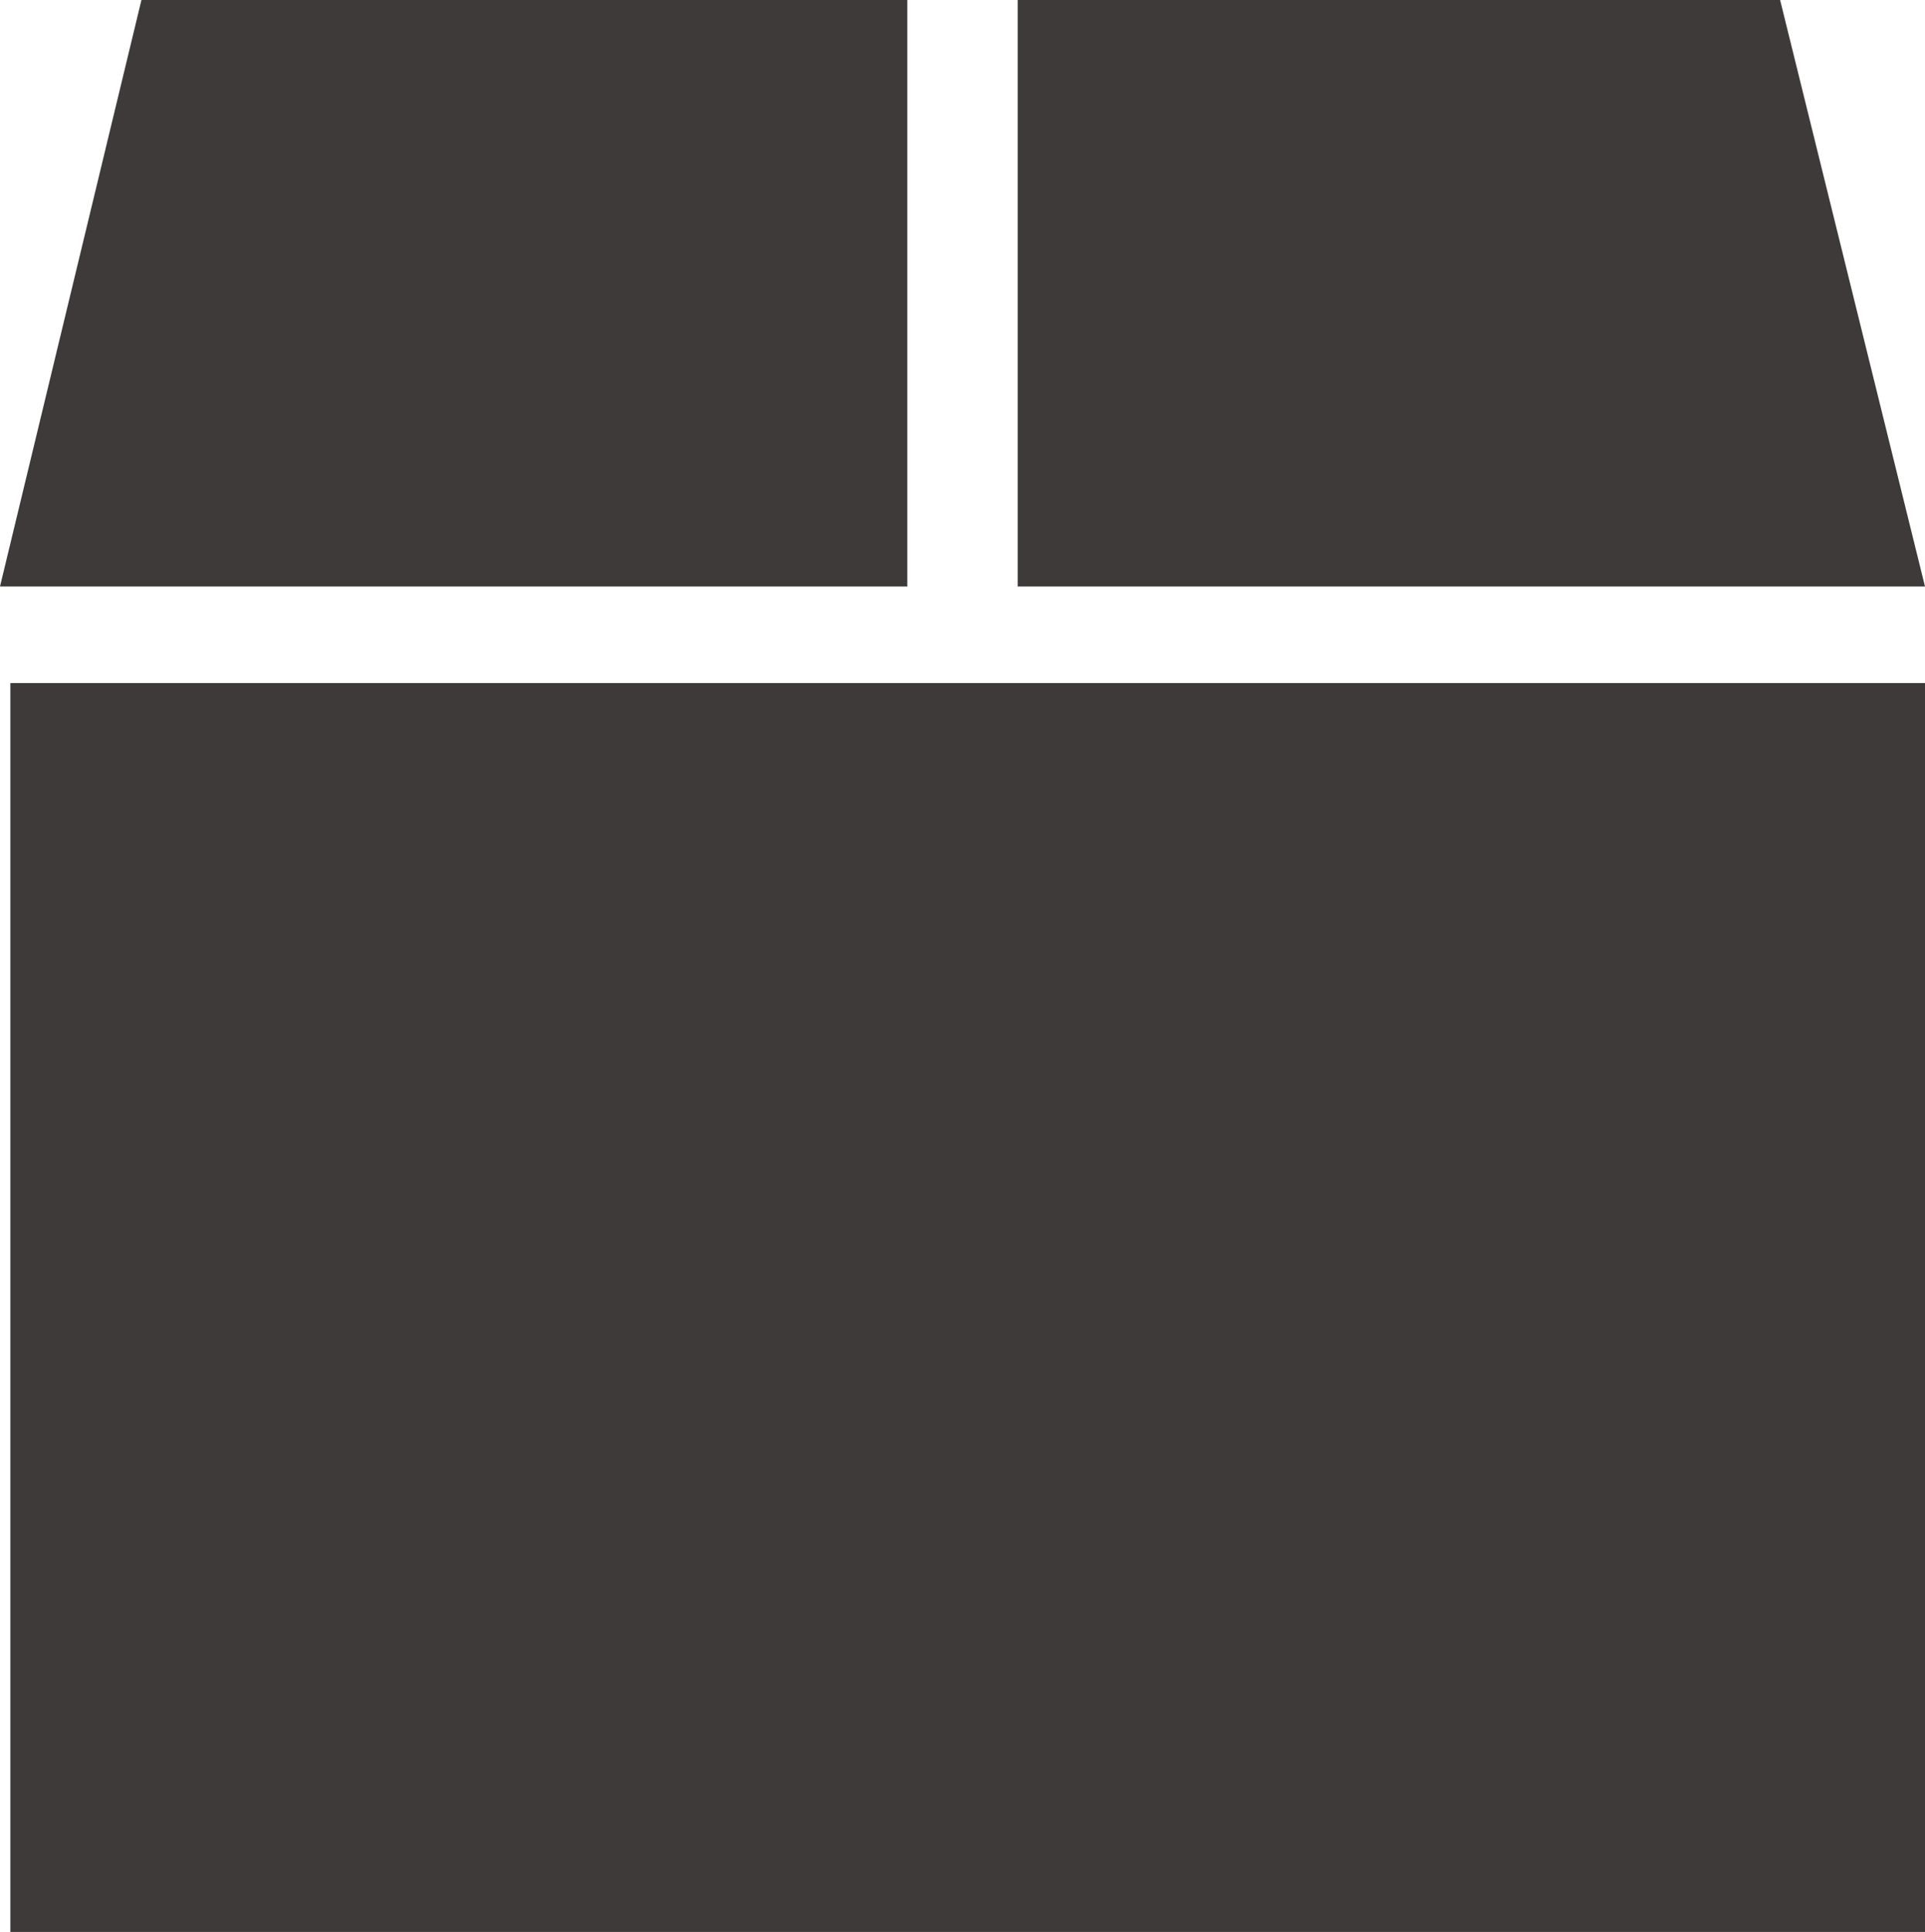<svg xmlns="http://www.w3.org/2000/svg" viewBox="0 0 55.8 56" overflow="scroll"><style>.st0{fill:#3e3a39}</style><path class="st0" d="M.3 19.8h55.5v36.3H.3zM26.3 0H4.1L0 17h26.3zM51.6 0H29.5v17h26.3z"/></svg>
